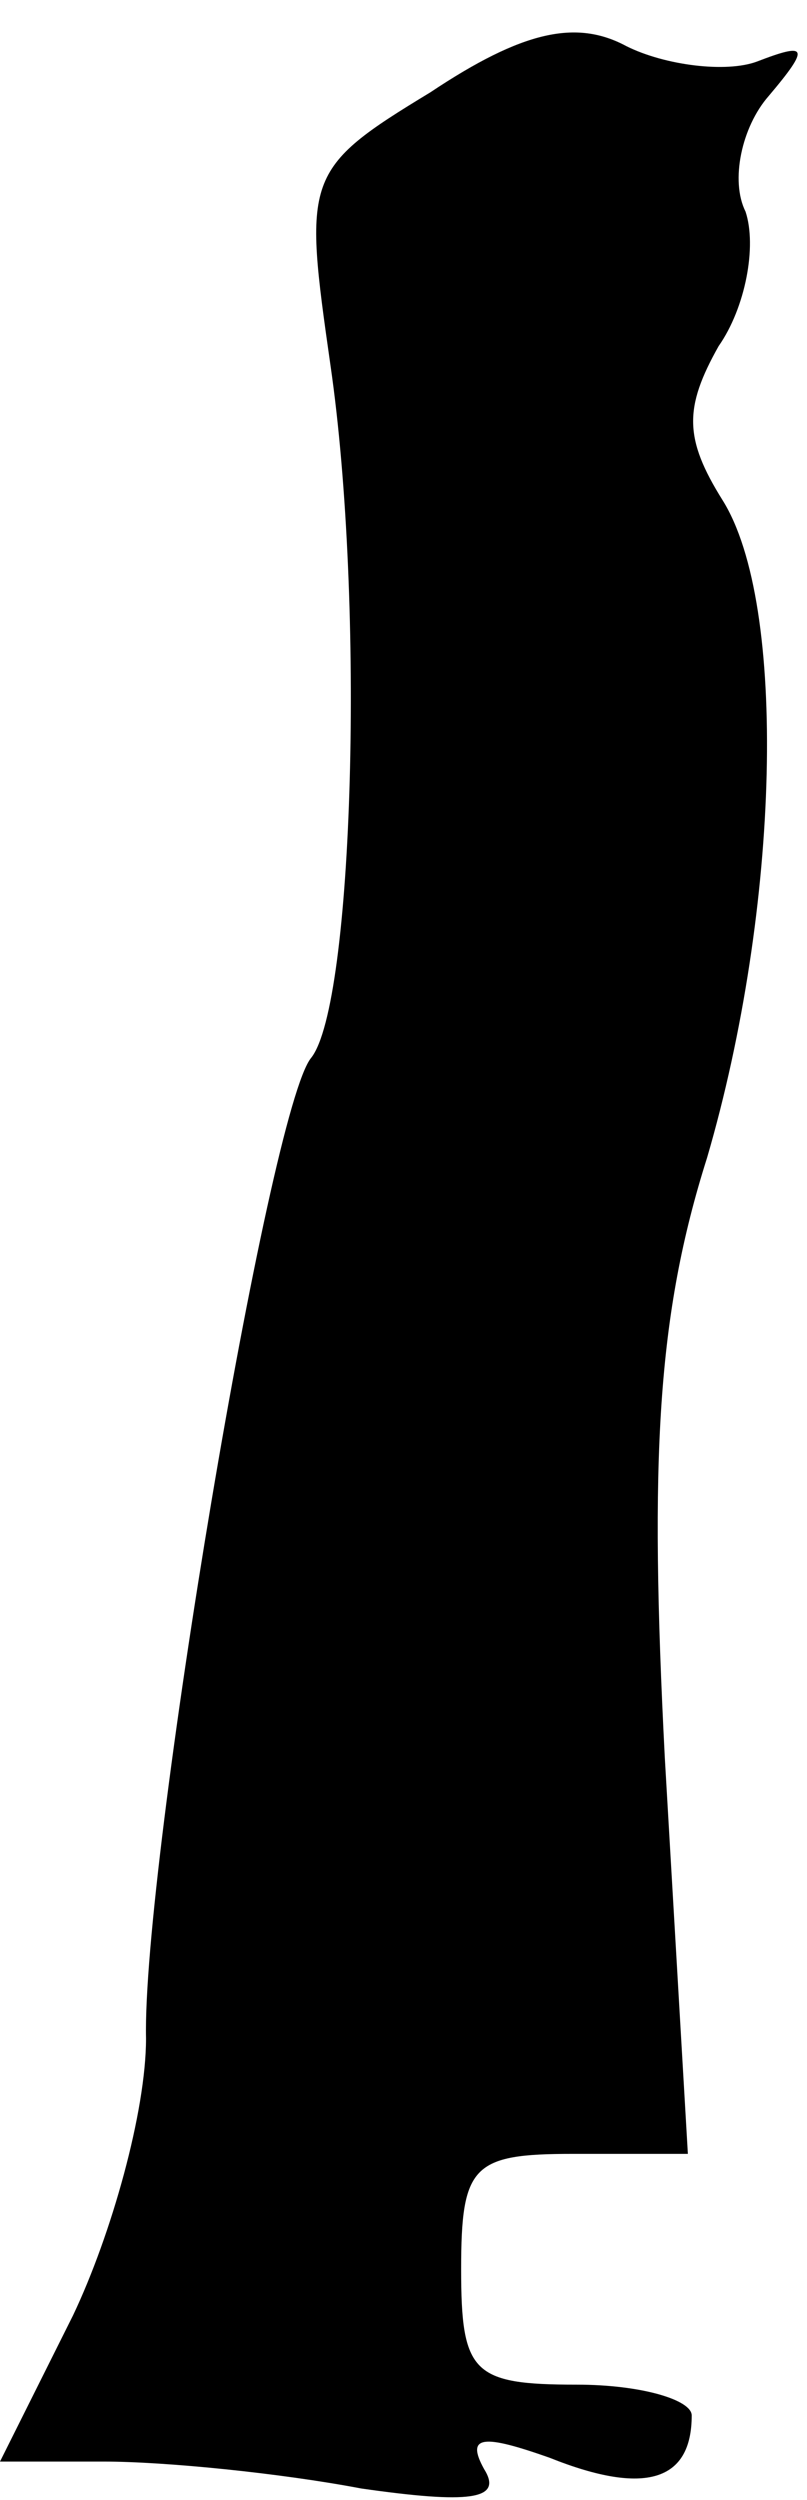 <?xml version="1.0" standalone="no"?>
<!DOCTYPE svg PUBLIC "-//W3C//DTD SVG 20010904//EN"
 "http://www.w3.org/TR/2001/REC-SVG-20010904/DTD/svg10.dtd">
<svg version="1.0" xmlns="http://www.w3.org/2000/svg"
 width="21pt" height="65pt" viewBox="0 0 21 65"
 preserveAspectRatio="xMidYMid meet">
<g transform="translate(0,65) scale(0.1,-0.1)"
fill="#000000" stroke="none">
<path fill="#000000" stroke="none" d="M112 626 c-33 -20 -33 -22 -26 -71 9
-62 6 -166 -5 -180 -11 -13 -44 -210 -43 -255 0 -19 -9 -51 -19 -72 l-19 -38
27 0 c16 0 46 -3 67 -7 28 -4 37 -3 32 5 -5 9 0 9 17 3 25 -10 37 -6 37 11 0
4 -13 8 -30 8 -27 0 -30 3 -30 30 0 27 3 30 29 30 l30 0 -6 103 c-4 78 -2 115
11 156 19 65 21 144 4 171 -10 16 -10 24 -1 40 7 10 10 26 7 35 -4 8 -1 22 6
30 11 13 10 14 -3 9 -8 -3 -24 -1 -34 4 -13 7 -27 4 -51 -12z"/>
</g>
</svg>
